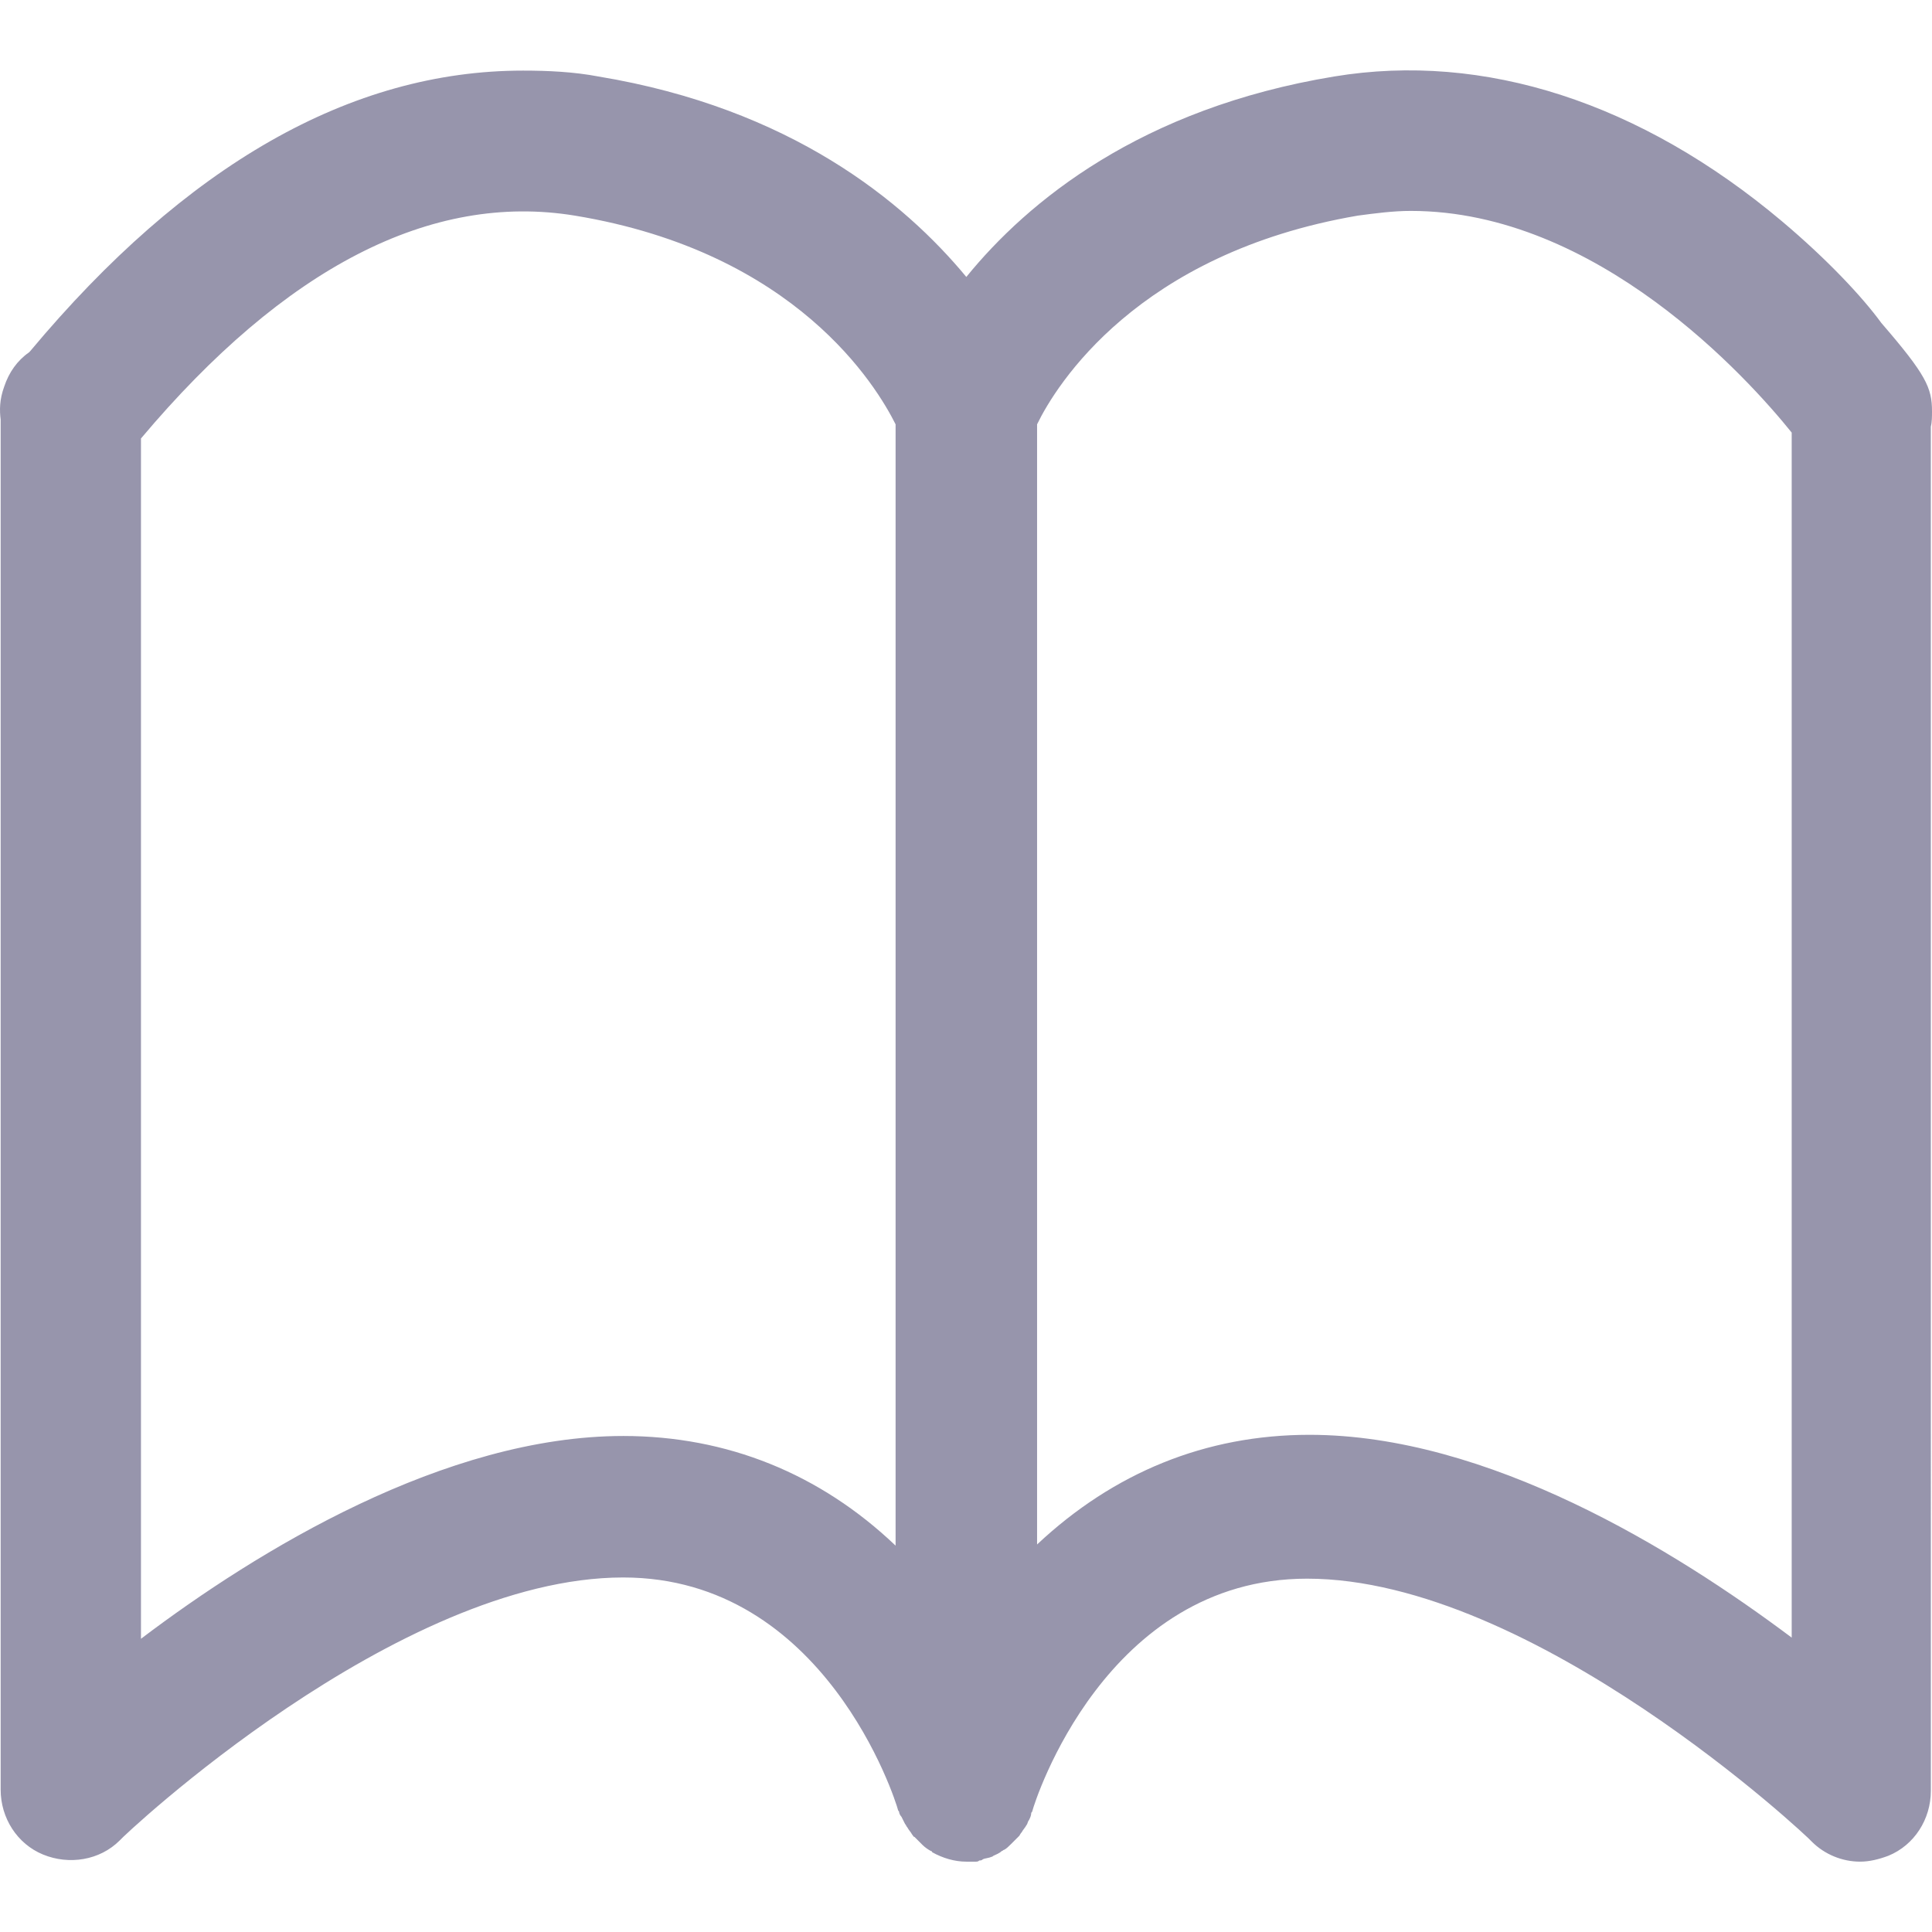 <svg xmlns="http://www.w3.org/2000/svg" viewBox="0 0 464.257 464.257" width="512" height="512"><path d="M428.274 53.23c-34-28.616-71.683-40.8-107.667-34.85-46.467 7.65-73.667 30.034-88.4 48.168-15.017-18.133-42.217-40.517-88.4-48.167-5.95-1.132-12.183-1.416-18.133-1.416-41.367 0-81.033 22.667-118.433 67.433l-.282.283c-2.833 1.983-4.817 4.817-5.95 8.217-1.133 3.117-1.133 5.667-.85 7.933v329.233c0 6.8 3.967 13.033 10.2 15.583 6.233 2.55 13.6 1.417 18.417-3.4.567-.85 66.583-63.183 120.983-63.183 48.45 0 65.45 53.55 66.017 55.817 0 .283.283.283.283.567s.283.85.567 1.133l.85 1.7c.283.283.283.567.567.85.283.567.85 1.133 1.133 1.7.283.283.283.567.567.567l1.417 1.417.566.567c.567.568 1.417 1.134 1.983 1.418 0 0 .282 0 .282.283 2.55 1.418 5.383 2.268 8.217 2.268h2.266c.283 0 .567 0 .85-.283.283 0 .567 0 .85-.283.567-.283 1.417-.283 1.983-.567.282 0 .566-.283.566-.283.567-.283 1.417-.567 1.983-1.133.282 0 .282-.284.566-.284.567-.283 1.133-.85 1.7-1.417l.567-.568 1.417-1.417s.283-.567.567-.85c.283-.567.85-1.133 1.133-1.7.283-.283.283-.85.567-1.133.283-.567.567-1.133.567-1.7 0-.283.283-.283.283-.567.567-2.267 17.567-55.817 66.017-55.817 54.4 0 120.7 62.333 121.267 63.183 3.118 3.118 7.368 4.818 11.618 4.818 2.267 0 4.533-.567 6.8-1.417 6.233-2.55 10.2-8.782 10.2-15.582V102.53c.283-1.132.283-2.55.283-3.682 0-5.667-1.416-8.783-12.182-21.25-4.537-6.233-13.037-15.3-23.804-24.367zM149.757 345.066c-42.783 0-87.833 27.483-115.883 48.733V105.365c34.567-41.083 69.7-59.217 104.267-53.55 53.268 8.783 72.534 41.083 77.068 50.15v269.45c-18.134-17.284-40.517-26.35-65.45-26.35zm280.784 48.45c-28.332-21.25-73.1-48.733-115.882-48.733-24.933 0-47.033 9.067-65.45 26.35V101.965c4.533-9.35 24.083-41.083 77.067-50.15 4.25-.567 8.5-1.133 12.75-1.133 44.767 0 81.033 40.233 91.517 53.267v289.565z" fill="#9795ac"/></svg>
